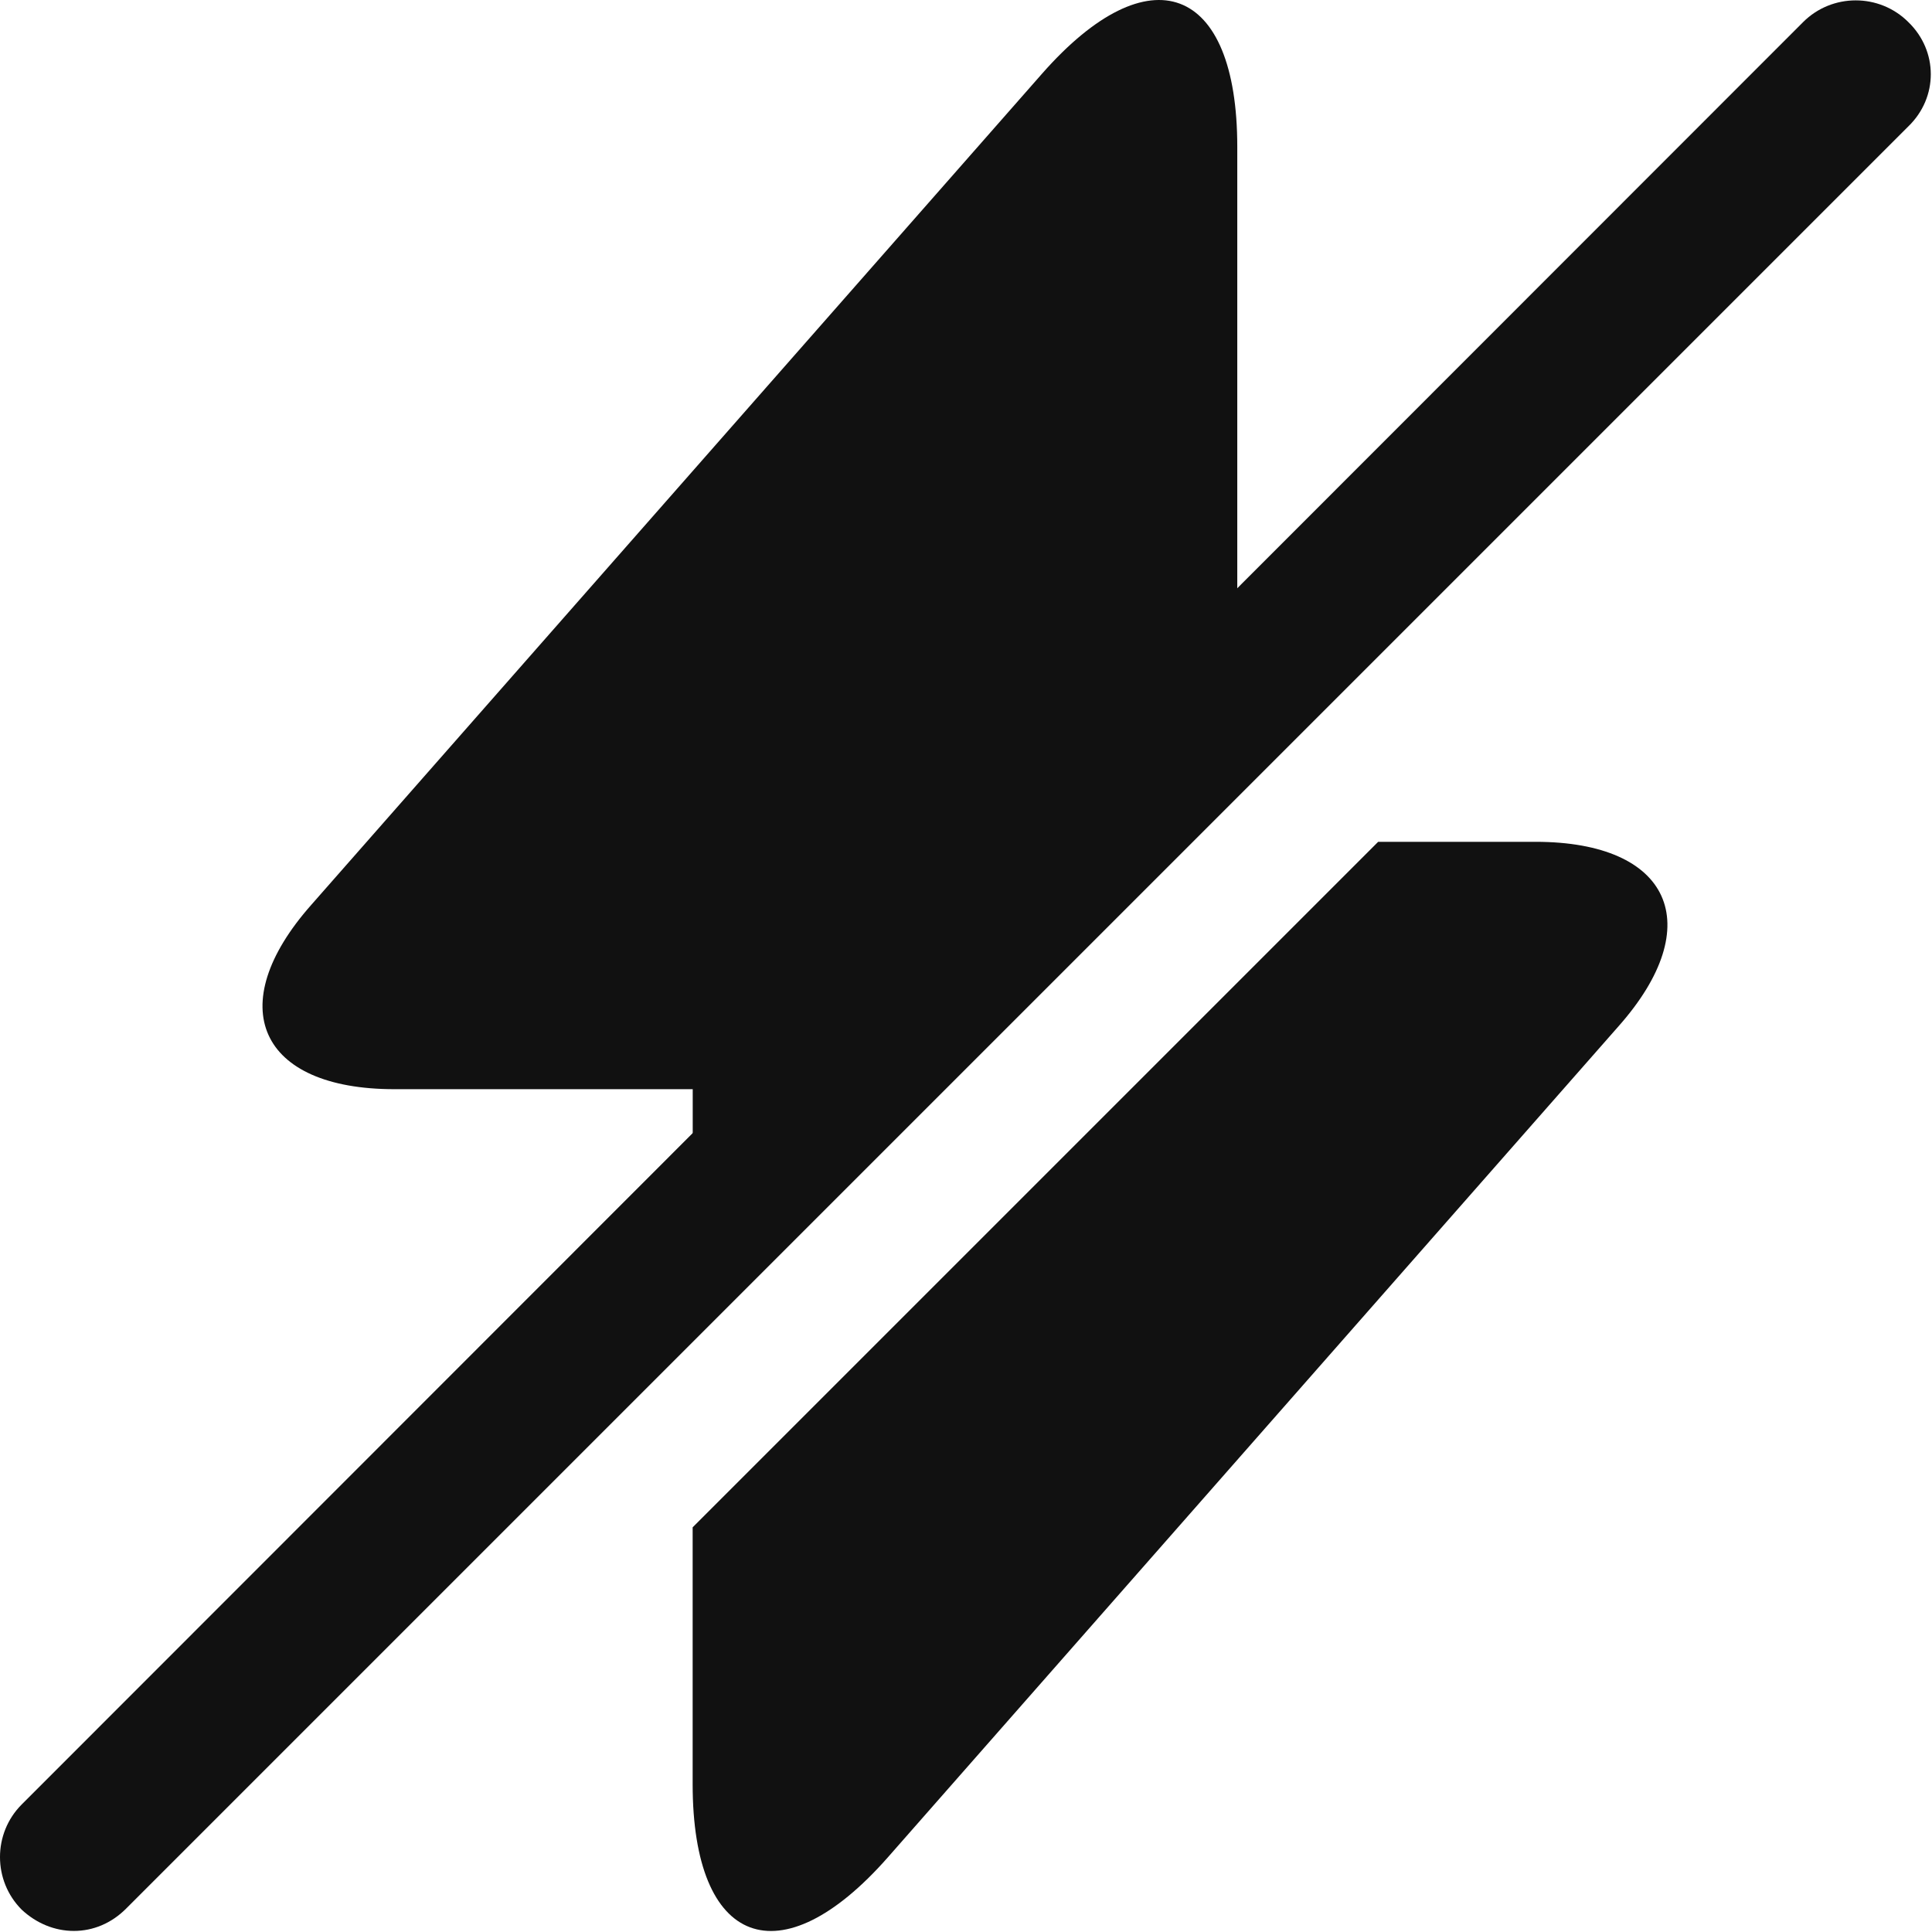 <svg width="667" height="667" viewBox="0 0 667 667" fill="none" xmlns="http://www.w3.org/2000/svg">
<path d="M658.835 7.63C648.835 -2.37 632.501 -2.37 622.501 7.63L7.5 622.963C-2.5 632.963 -2.5 649.297 7.5 659.297C12.5 663.963 18.833 666.63 25.5 666.63C32.167 666.63 38.5 663.963 43.5 658.963L658.835 43.63C669.168 33.63 669.168 17.63 658.835 7.63Z" fill="#111111"/>
<path d="M427.155 50.696V239.362L239.155 427.363V376.03H136.155C89.488 376.03 76.488 347.363 107.488 312.363L333.155 55.696L359.821 25.363C396.821 -16.637 427.155 -5.304 427.155 50.696Z" fill="#111111"/>
<path d="M558.795 354.29L333.128 610.957L306.461 641.29C269.461 683.29 239.128 671.957 239.128 615.957V527.29L475.795 290.627H530.128C576.795 290.627 589.795 319.29 558.795 354.29Z" fill="#111111"/>
</svg>
